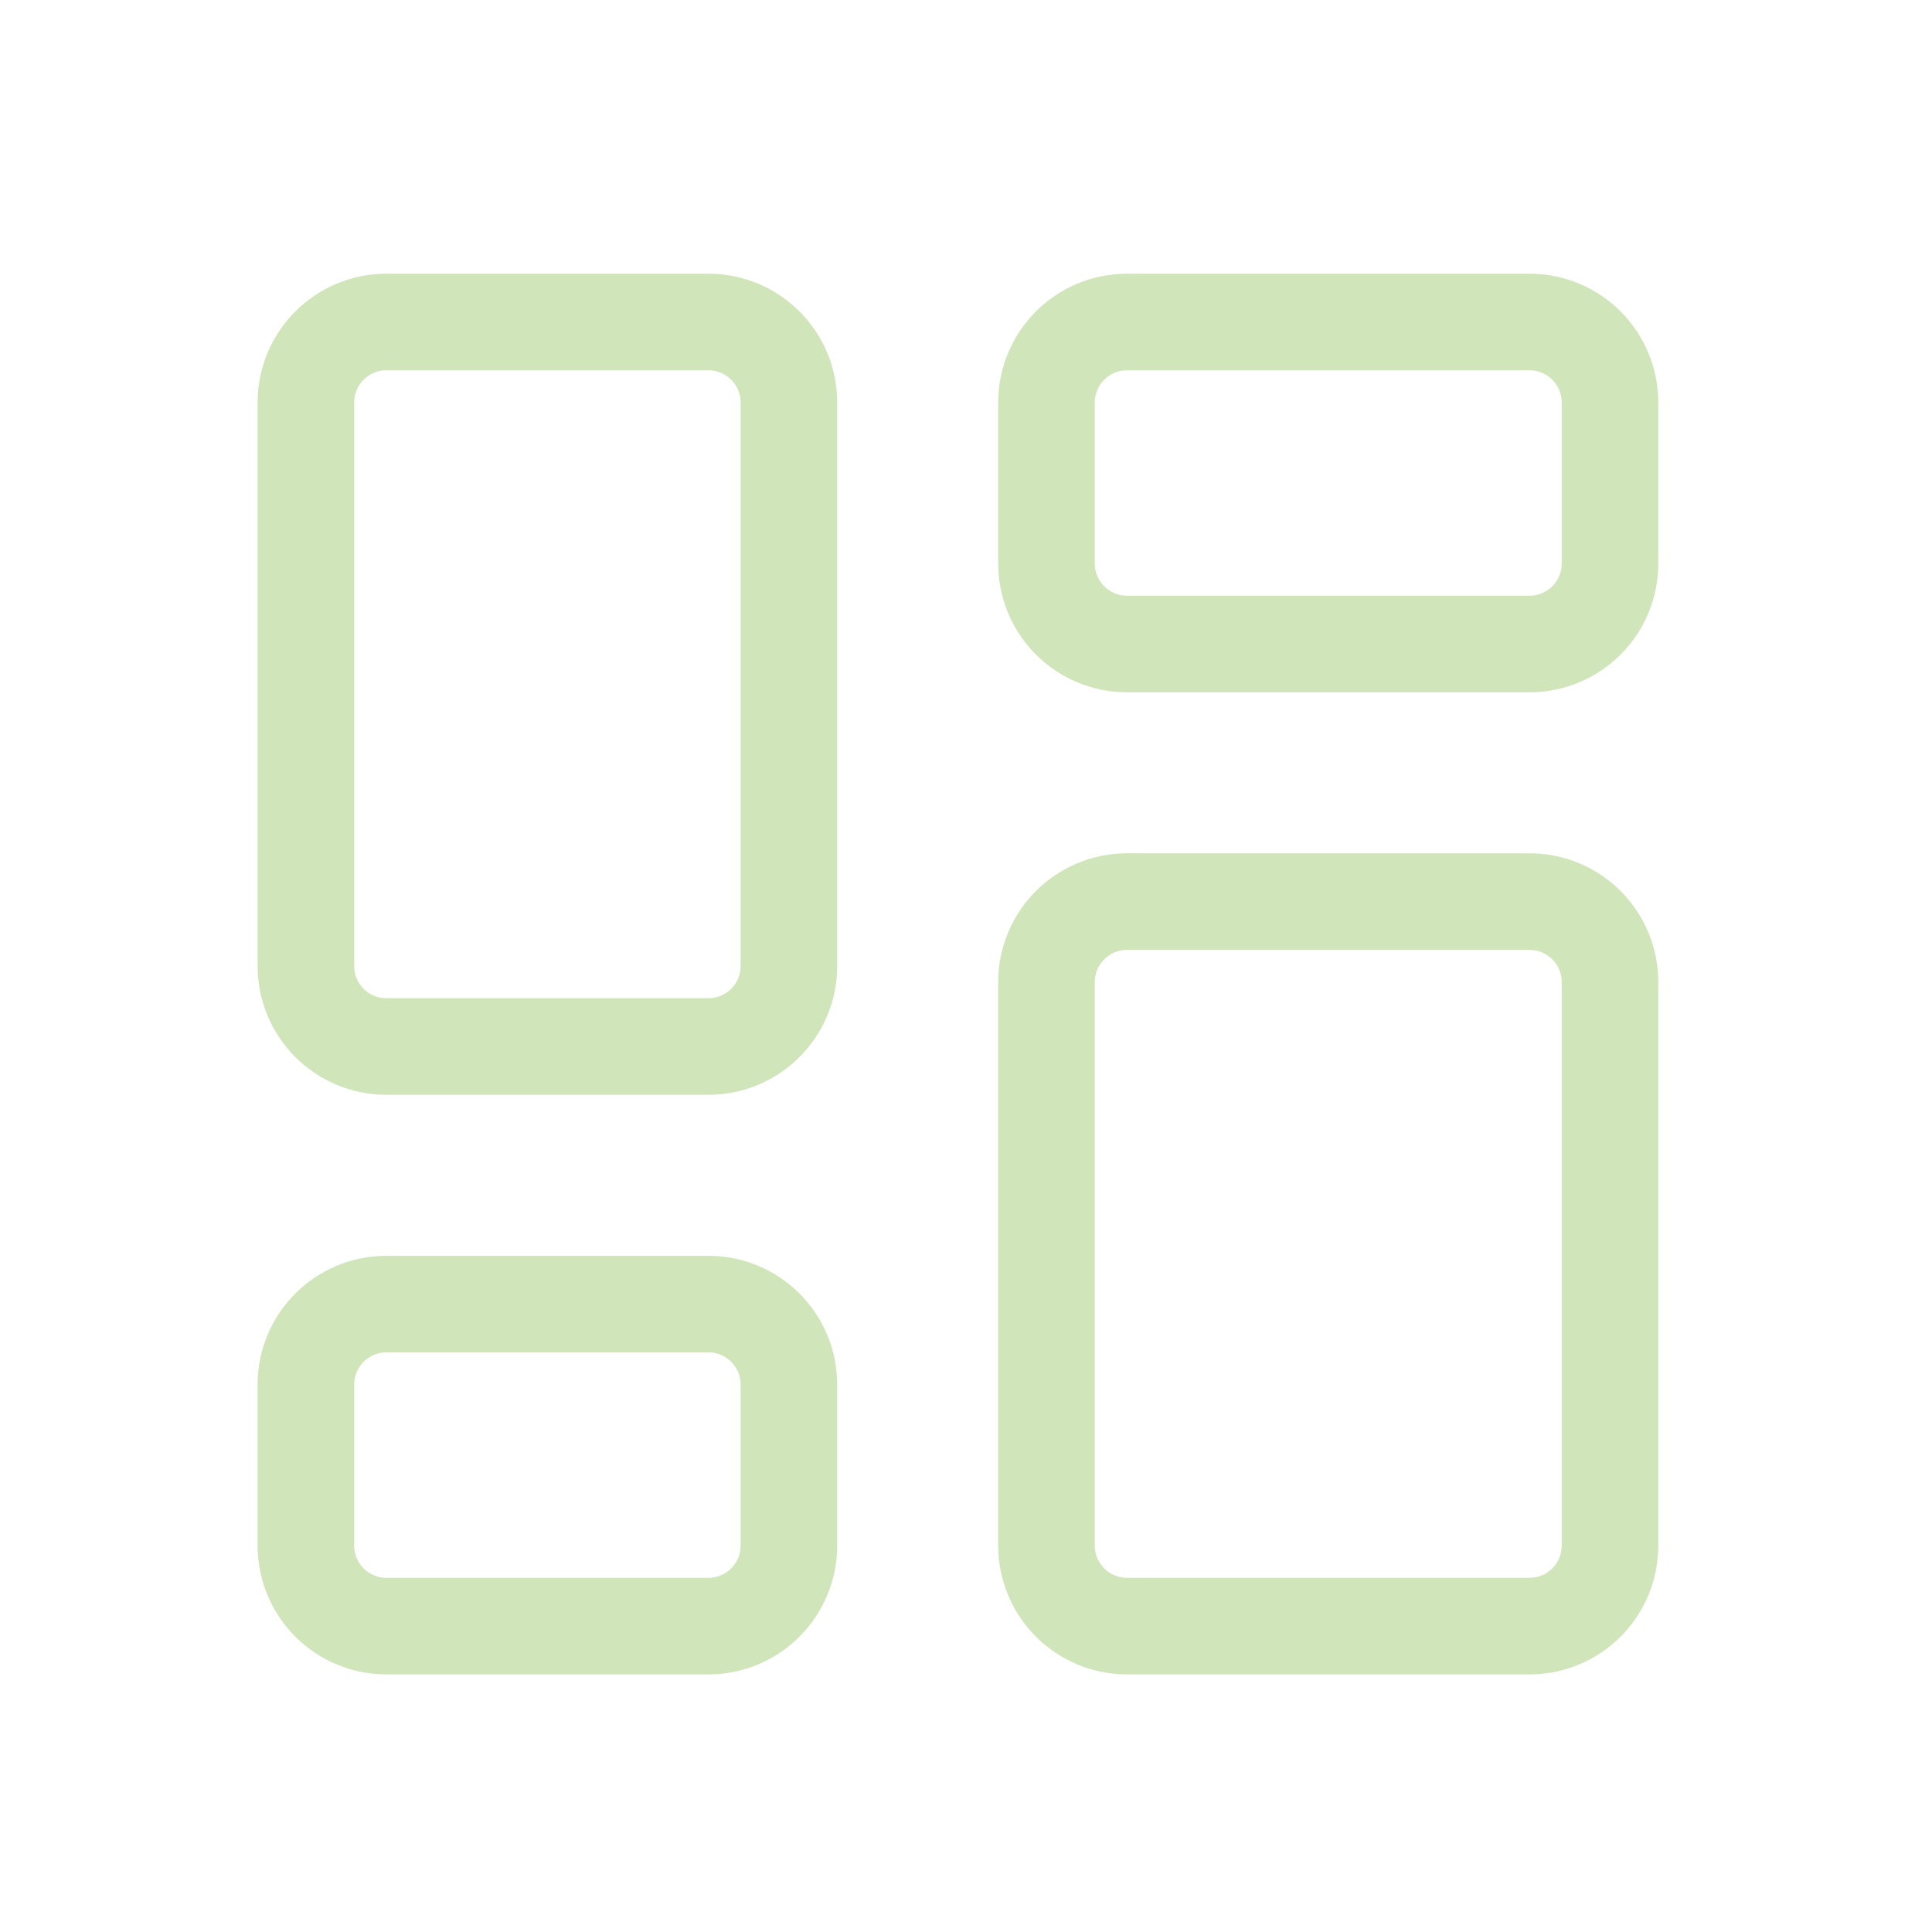 <svg width="60" height="60" viewBox="0 0 60 60" fill="none" xmlns="http://www.w3.org/2000/svg">
<path d="M32.5 30.5C32.5 29.119 33.619 28 35 28H47.5C48.881 28 50 29.119 50 30.5V48C50 49.381 48.881 50.5 47.5 50.5H35C33.619 50.5 32.5 49.381 32.5 48V30.5Z" stroke="#D1E5BB" stroke-width="3" stroke-linecap="round"/>
<path d="M9.5 12.5C9.5 11.119 10.619 10 12 10H22C23.381 10 24.5 11.119 24.5 12.5V30C24.5 31.381 23.381 32.5 22 32.5H12C10.619 32.5 9.5 31.381 9.5 30V12.5Z" stroke="#D1E5BB" stroke-width="3" stroke-linecap="round"/>
<path d="M9.5 43C9.5 41.619 10.619 40.5 12 40.5H22C23.381 40.5 24.5 41.619 24.5 43V48C24.5 49.381 23.381 50.5 22 50.5H12C10.619 50.5 9.5 49.381 9.5 48V43Z" stroke="#D1E5BB" stroke-width="3" stroke-linecap="round"/>
<path d="M32.5 12.5C32.5 11.119 33.619 10 35 10H47.5C48.881 10 50 11.119 50 12.5V17.5C50 18.881 48.881 20 47.5 20H35C33.619 20 32.5 18.881 32.5 17.5V12.5Z" stroke="#D1E5BB" stroke-width="3" stroke-linecap="round"/>
</svg>
